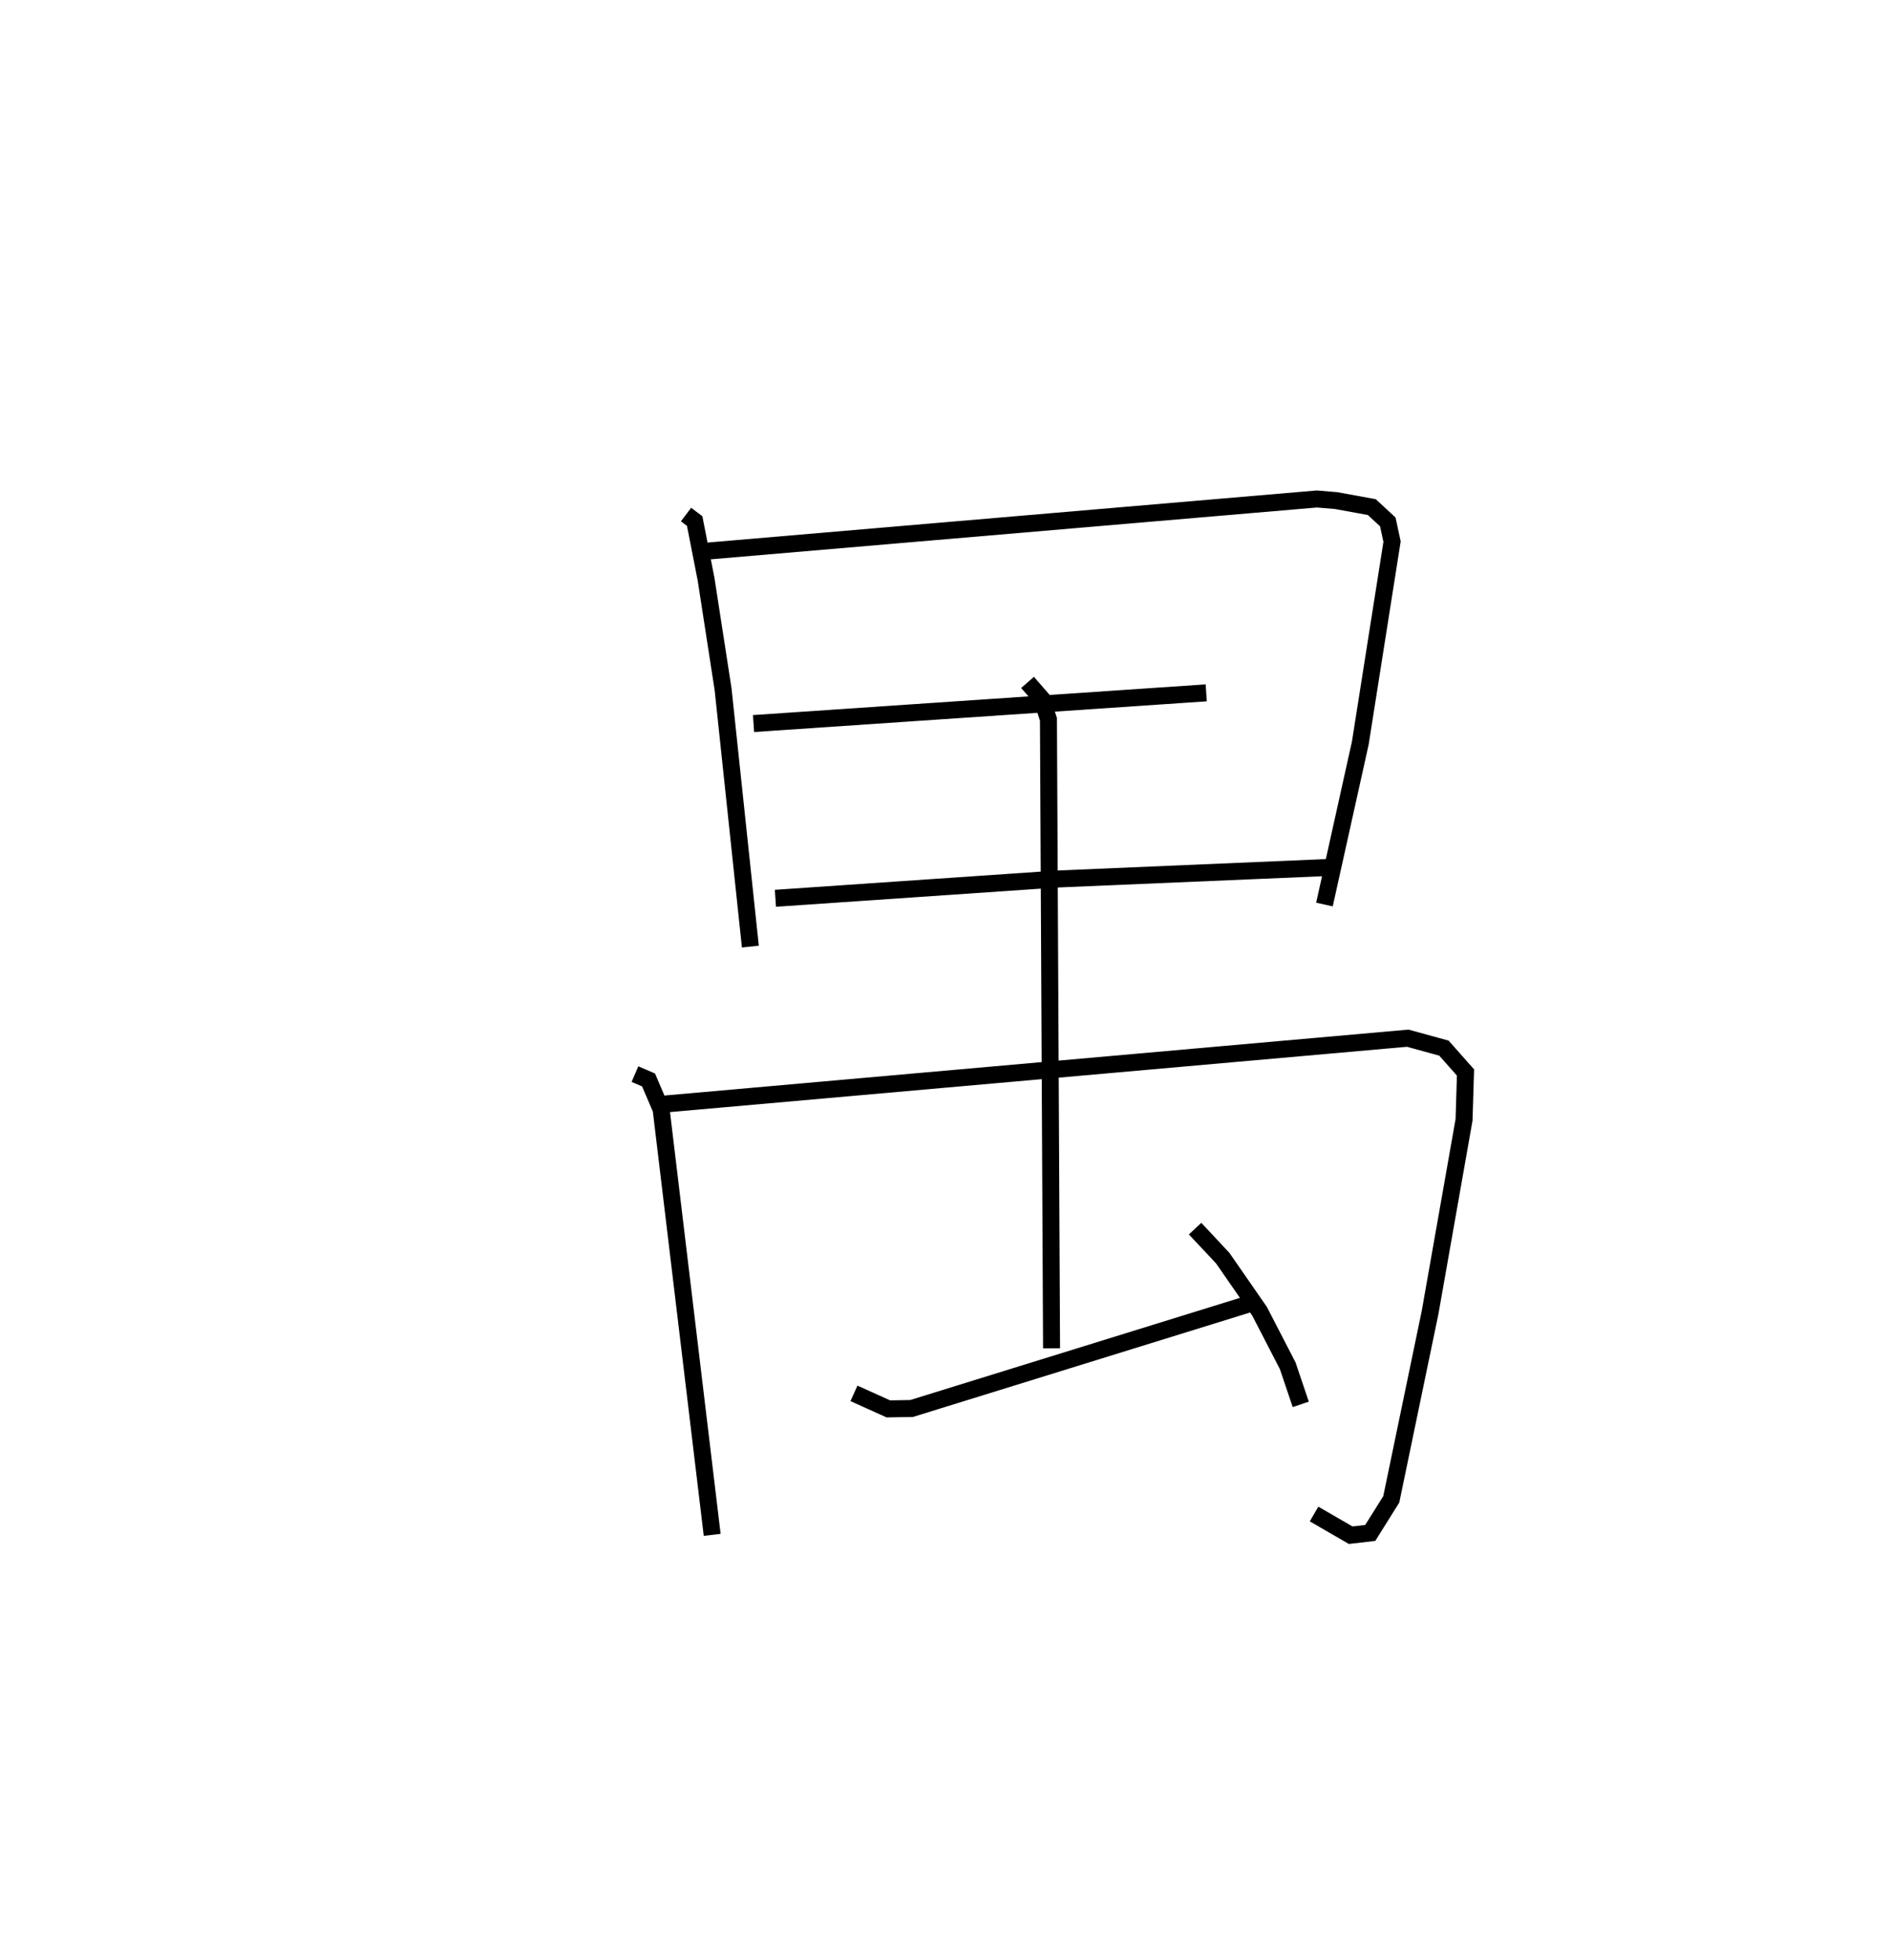 <?xml version="1.0" encoding="utf-8" ?>
<svg baseProfile="full" height="115.389" version="1.1" width="111.305" xmlns="http://www.w3.org/2000/svg" xmlns:ev="http://www.w3.org/2001/xml-events" xmlns:xlink="http://www.w3.org/1999/xlink"><defs /><rect fill="white" height="115.389" width="111.305" x="0" y="0" /><path d="M25,25 m0.0,0.0 m15.402,5.295 l0.508,0.384 0.671,3.419 l1.004,6.492 1.605,15.143 m-2.471,-23.291 l35.83,-3.063 1.135,0.095 l2.102,0.383 0.944,0.872 l0.25,1.162 -1.87,11.86 l-2.111,9.506 m-33.622,-10.656 l26.659,-1.807 m-25.371,12.096 l16.568,-1.134 16.315,-0.694 m-41.154,12.179 l0.8,0.345 0.741,1.731 l3.007,25.053 m-2.755,-25.37 l43.717,-3.873 2.132,0.585 l1.27,1.435 -0.086,2.788 l-2,11.339 -2.286,11.005 l-1.238,1.977 -1.153,0.134 l-2.156,-1.248 m-16.874,-48.963 l0.839,0.964 0.393,1.211 l0.183,37.034 m-11.637,2.651 l2.026,0.914 1.37,-0.024 l19.833,-6.144 m-3.139,-4.446 l1.63,1.741 2.168,3.128 l1.657,3.207 0.767,2.272 " fill="none" stroke="black" stroke-width="1" /></svg>